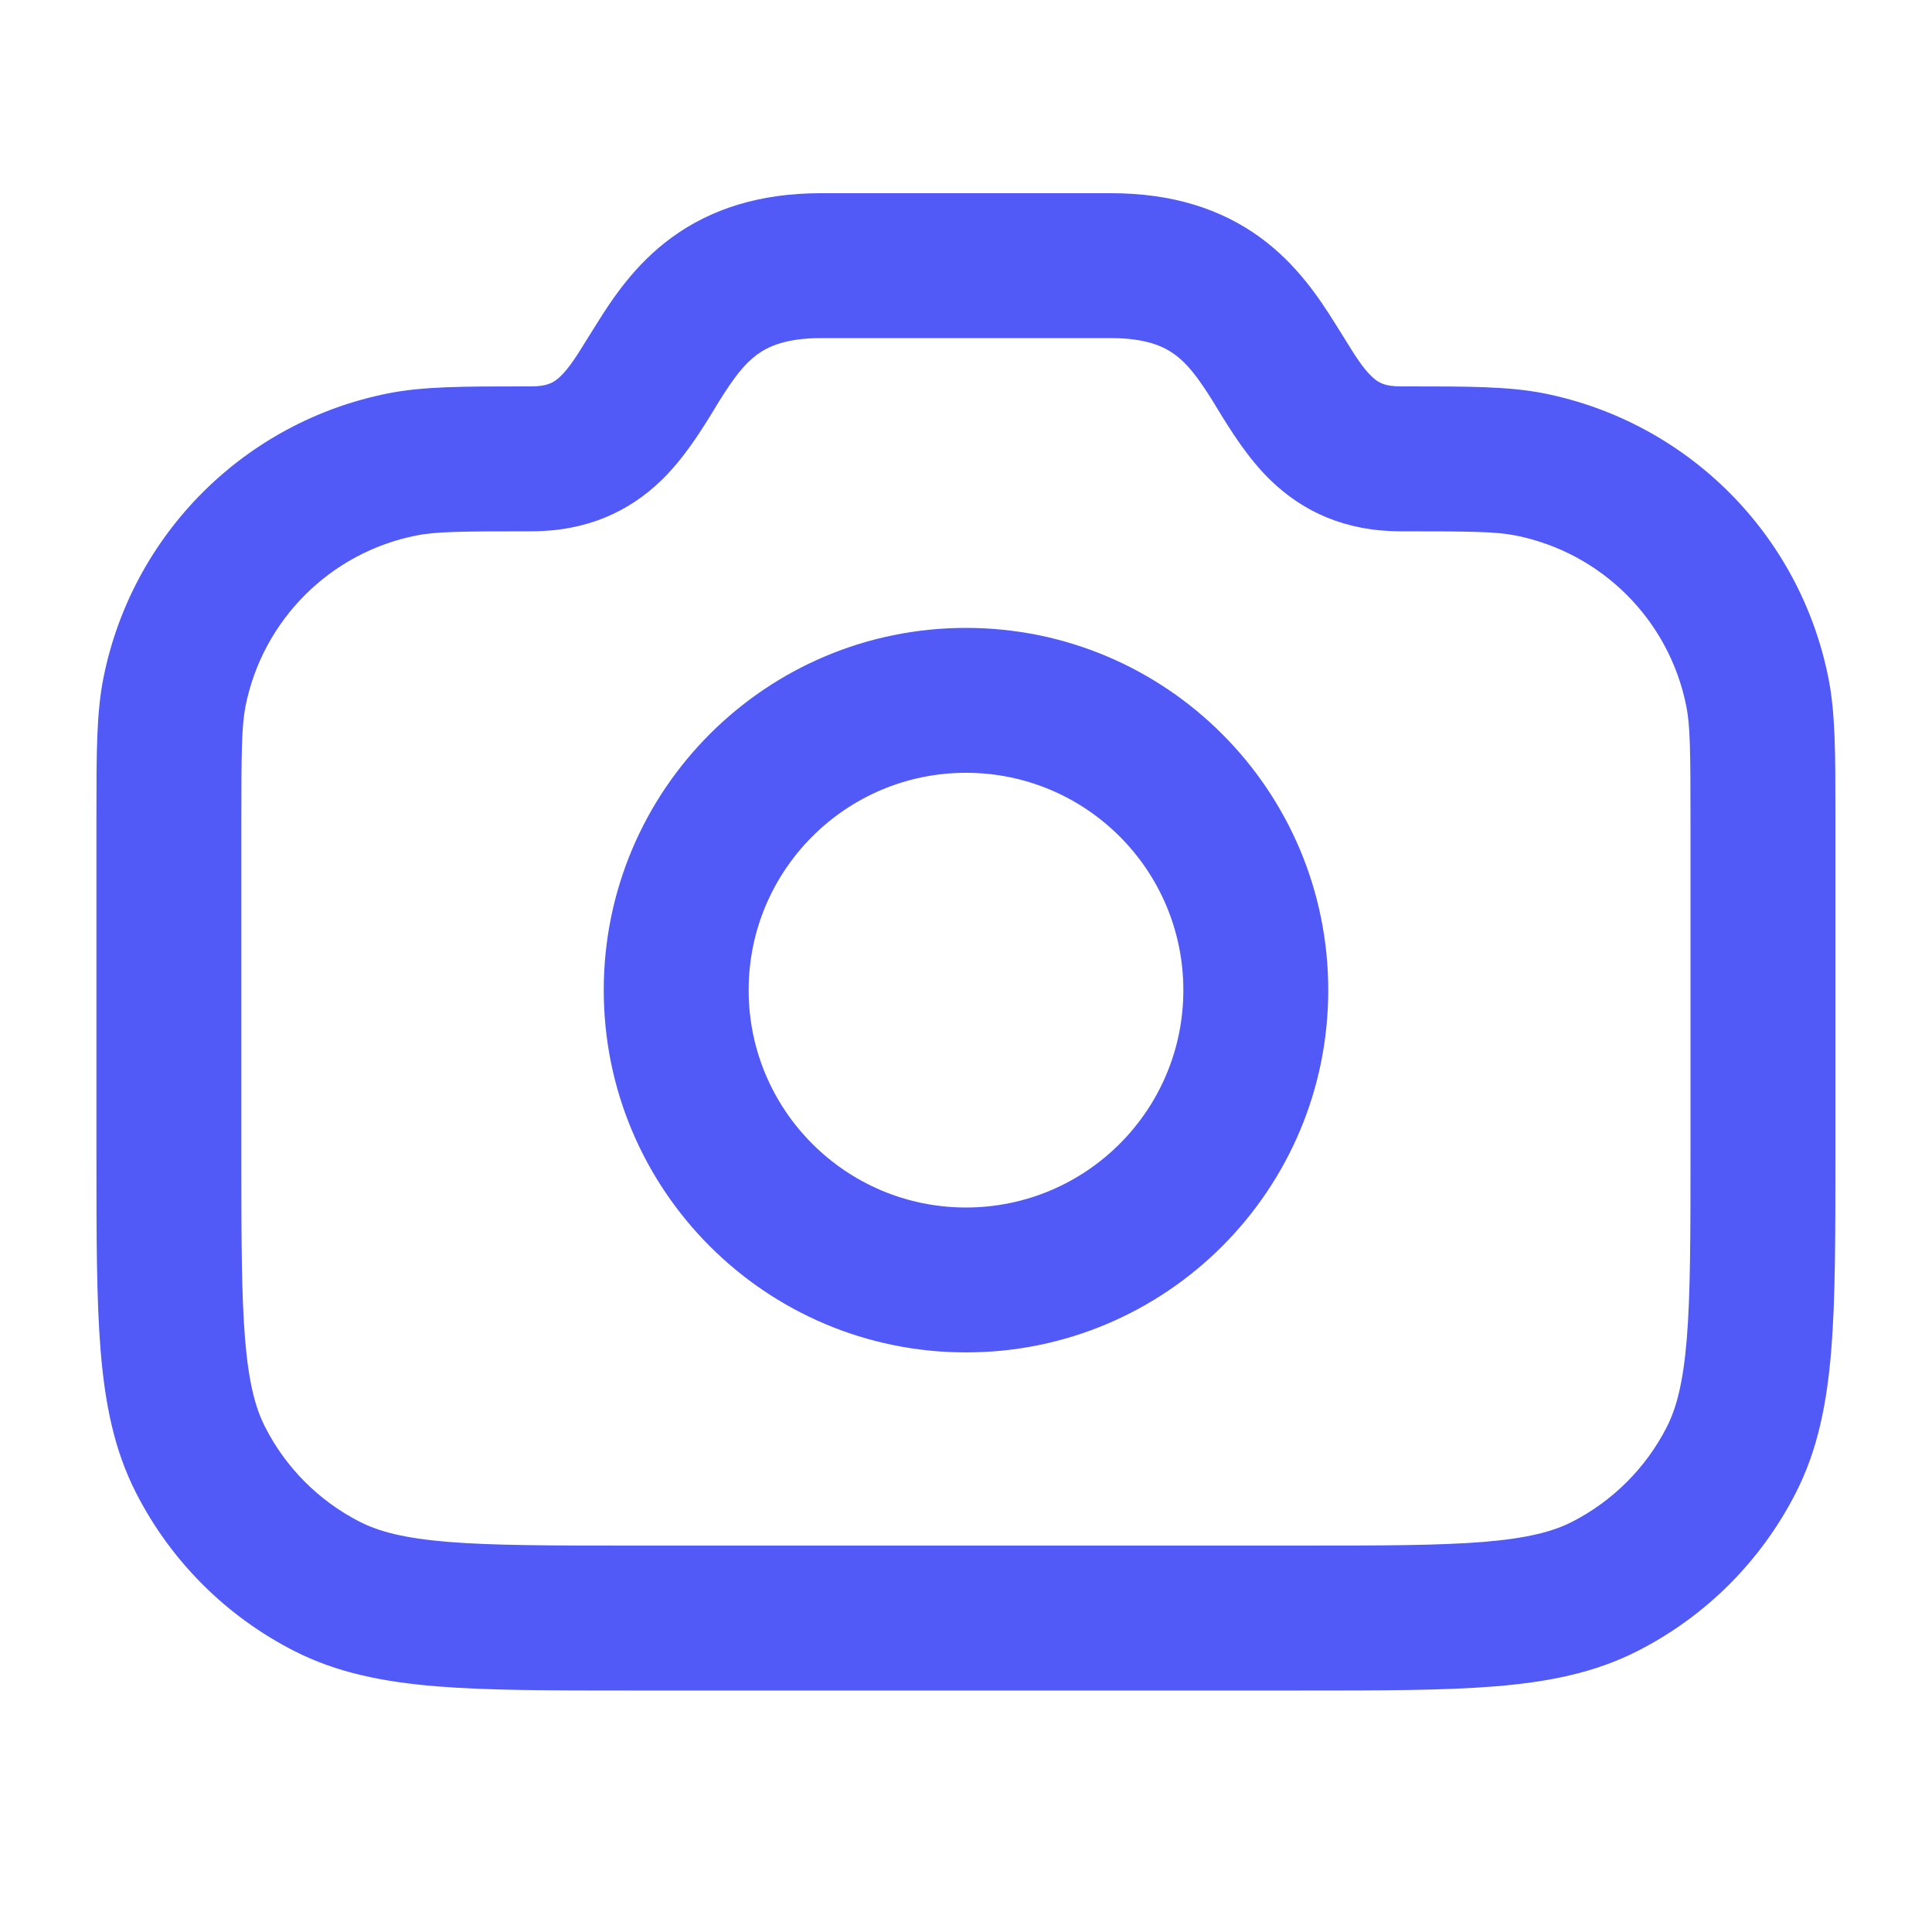 <svg width="24" height="24" viewBox="0 0 24 24" fill="none" xmlns="http://www.w3.org/2000/svg">
<path fill-rule="evenodd" clip-rule="evenodd" d="M6.6 6.6C7.289 6.6 7.811 6.355 8.208 5.974C8.5 5.694 8.721 5.332 8.873 5.084L8.873 5.083C8.896 5.045 8.918 5.009 8.938 4.977C9.118 4.689 9.248 4.519 9.407 4.403C9.543 4.304 9.764 4.2 10.2 4.2H13.8C14.236 4.2 14.457 4.304 14.592 4.403C14.752 4.519 14.881 4.689 15.062 4.977C15.082 5.009 15.104 5.045 15.127 5.084C15.279 5.332 15.5 5.694 15.792 5.974C16.189 6.355 16.71 6.6 17.4 6.6C18.279 6.6 18.588 6.604 18.827 6.652C19.898 6.865 20.735 7.702 20.948 8.773C20.996 9.012 21 9.32 21 10.2V14.34C21 15.363 20.999 16.076 20.954 16.631C20.909 17.176 20.826 17.489 20.706 17.726C20.447 18.234 20.034 18.647 19.526 18.906C19.289 19.026 18.976 19.109 18.431 19.154C17.876 19.199 17.163 19.2 16.14 19.2H7.858C6.835 19.2 6.122 19.199 5.567 19.154C5.022 19.109 4.71 19.026 4.473 18.906C3.964 18.647 3.551 18.234 3.293 17.726C3.172 17.489 3.089 17.176 3.044 16.631C2.999 16.076 2.998 15.363 2.998 14.34V10.202C2.998 9.321 3.003 9.012 3.05 8.772C3.264 7.702 4.1 6.865 5.171 6.652C5.41 6.604 5.719 6.6 6.6 6.6ZM10.2 2.4C9.436 2.4 8.832 2.596 8.349 2.947C7.889 3.281 7.606 3.711 7.412 4.023C7.379 4.075 7.349 4.124 7.321 4.168C7.159 4.431 7.073 4.568 6.961 4.676C6.889 4.745 6.81 4.8 6.6 4.8L6.496 4.8C5.758 4.8 5.256 4.8 4.819 4.887C3.035 5.242 1.641 6.637 1.285 8.421C1.198 8.858 1.198 9.36 1.198 10.097L1.198 10.202V14.34L1.198 14.379C1.198 15.354 1.198 16.141 1.25 16.778C1.304 17.434 1.417 18.01 1.689 18.543C2.12 19.39 2.809 20.078 3.655 20.509C4.188 20.781 4.765 20.894 5.421 20.948C6.058 21 6.844 21 7.82 21H7.858H16.14H16.178C17.154 21 17.941 21 18.578 20.948C19.234 20.894 19.81 20.781 20.343 20.509C21.19 20.078 21.878 19.39 22.309 18.543C22.581 18.01 22.694 17.434 22.748 16.778C22.8 16.141 22.8 15.354 22.8 14.379V14.34V10.2L22.8 10.096C22.8 9.36 22.8 8.858 22.713 8.422C22.358 6.637 20.963 5.242 19.178 4.886C18.741 4.8 18.24 4.8 17.504 4.8L17.4 4.8C17.189 4.8 17.111 4.745 17.039 4.676C16.927 4.568 16.841 4.431 16.679 4.168C16.651 4.124 16.621 4.075 16.588 4.023C16.393 3.711 16.111 3.281 15.651 2.947C15.168 2.596 14.563 2.4 13.8 2.4H10.2ZM14.7 12.3C14.7 13.791 13.491 15 12 15C10.509 15 9.3 13.791 9.3 12.3C9.3 10.809 10.509 9.6 12 9.6C13.491 9.6 14.7 10.809 14.7 12.3ZM16.5 12.3C16.5 14.785 14.485 16.8 12 16.8C9.515 16.8 7.5 14.785 7.5 12.3C7.5 9.815 9.515 7.8 12 7.8C14.485 7.8 16.5 9.815 16.5 12.3Z" fill="#5159F6"/>
</svg>
